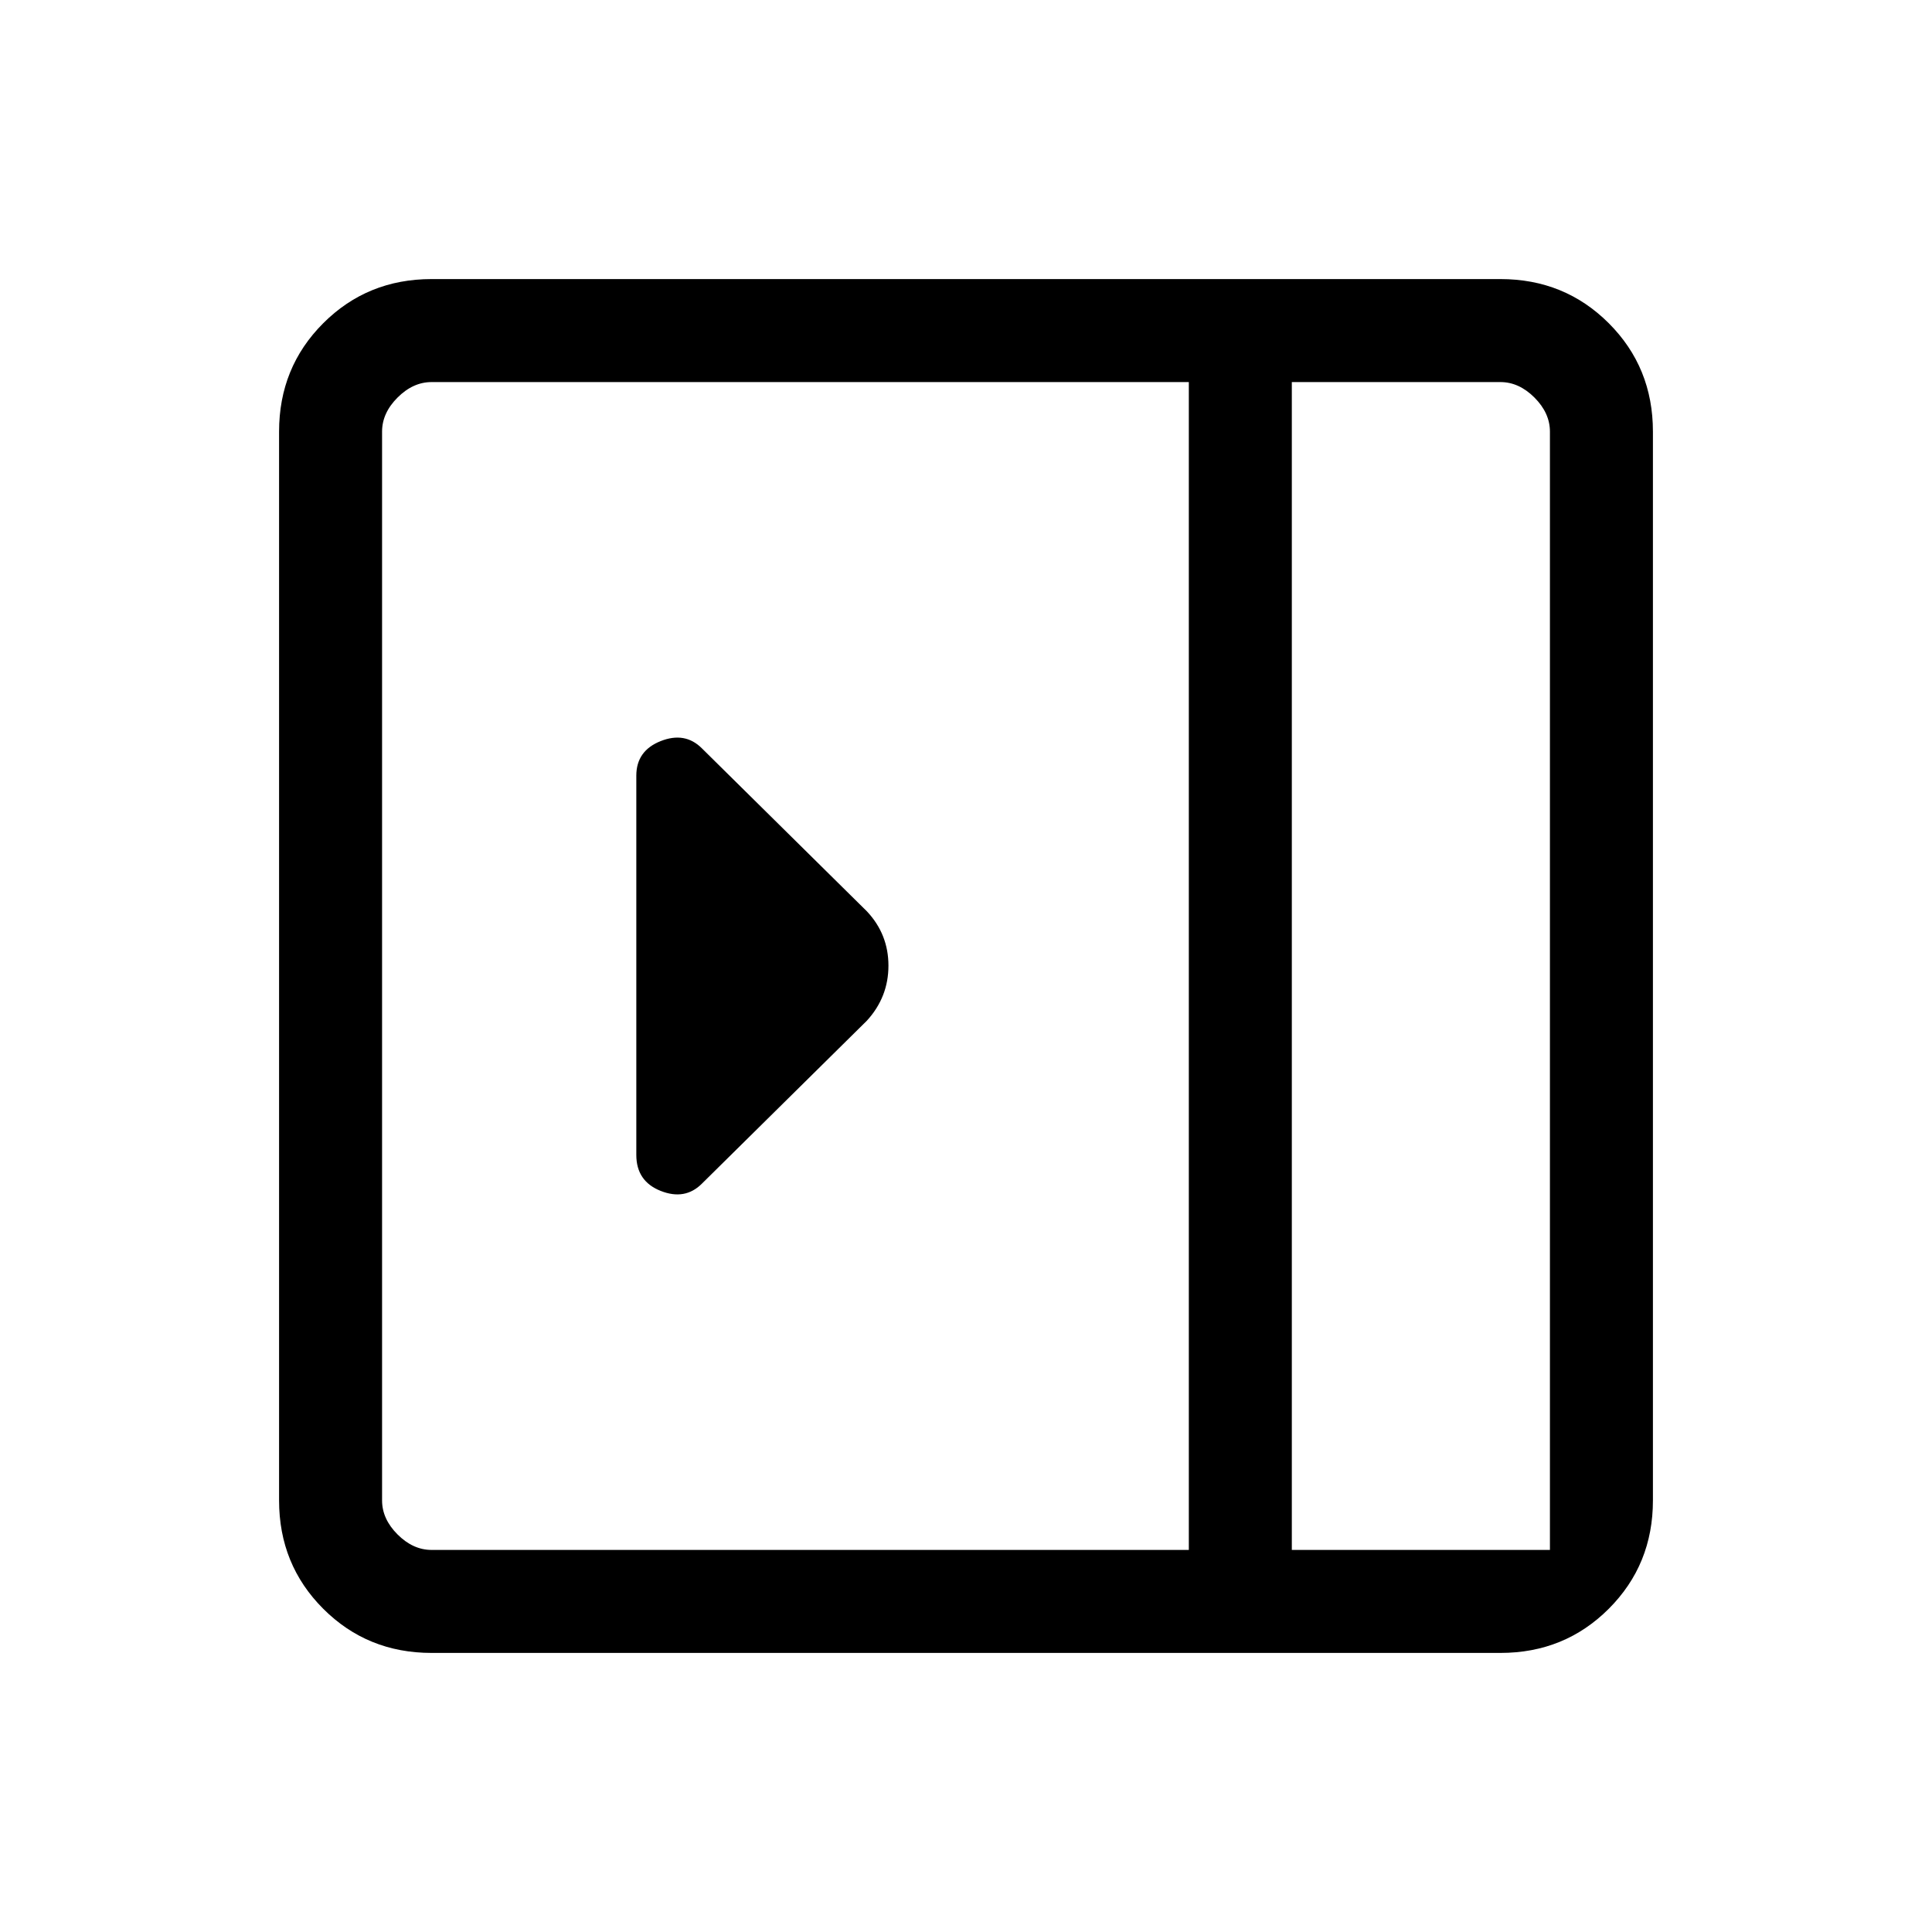 <svg xmlns="http://www.w3.org/2000/svg" height="40" viewBox="0 -960 960 960" width="40"><path d="M316.18-386.12q0 13.07 12.1 17.87 12.1 4.79 20.49-3.6l81.97-80.97q10.72-11.72 10.72-27.35 0-15.62-10.72-27.01l-81.97-80.97q-8.39-8.39-20.49-3.6-12.1 4.8-12.1 17.16v188.47ZM214.46-138.67q-31.91 0-53.85-21.94t-21.94-53.85v-531.08q0-31.91 21.94-53.85t53.85-21.94h531.08q31.91 0 53.85 21.94t21.94 53.85v531.08q0 31.91-21.94 53.85t-53.85 21.94H214.46Zm427.44-51.18h128.25v-555.69q0-9.23-7.69-16.92-7.69-7.69-16.92-7.69H641.9v580.3Zm-51.18 0v-580.3H214.46q-9.23 0-16.92 7.69-7.69 7.69-7.69 16.92v531.08q0 9.23 7.69 16.92 7.69 7.69 16.92 7.69h376.26Zm51.18 0h128.25H641.9Z"/></svg>